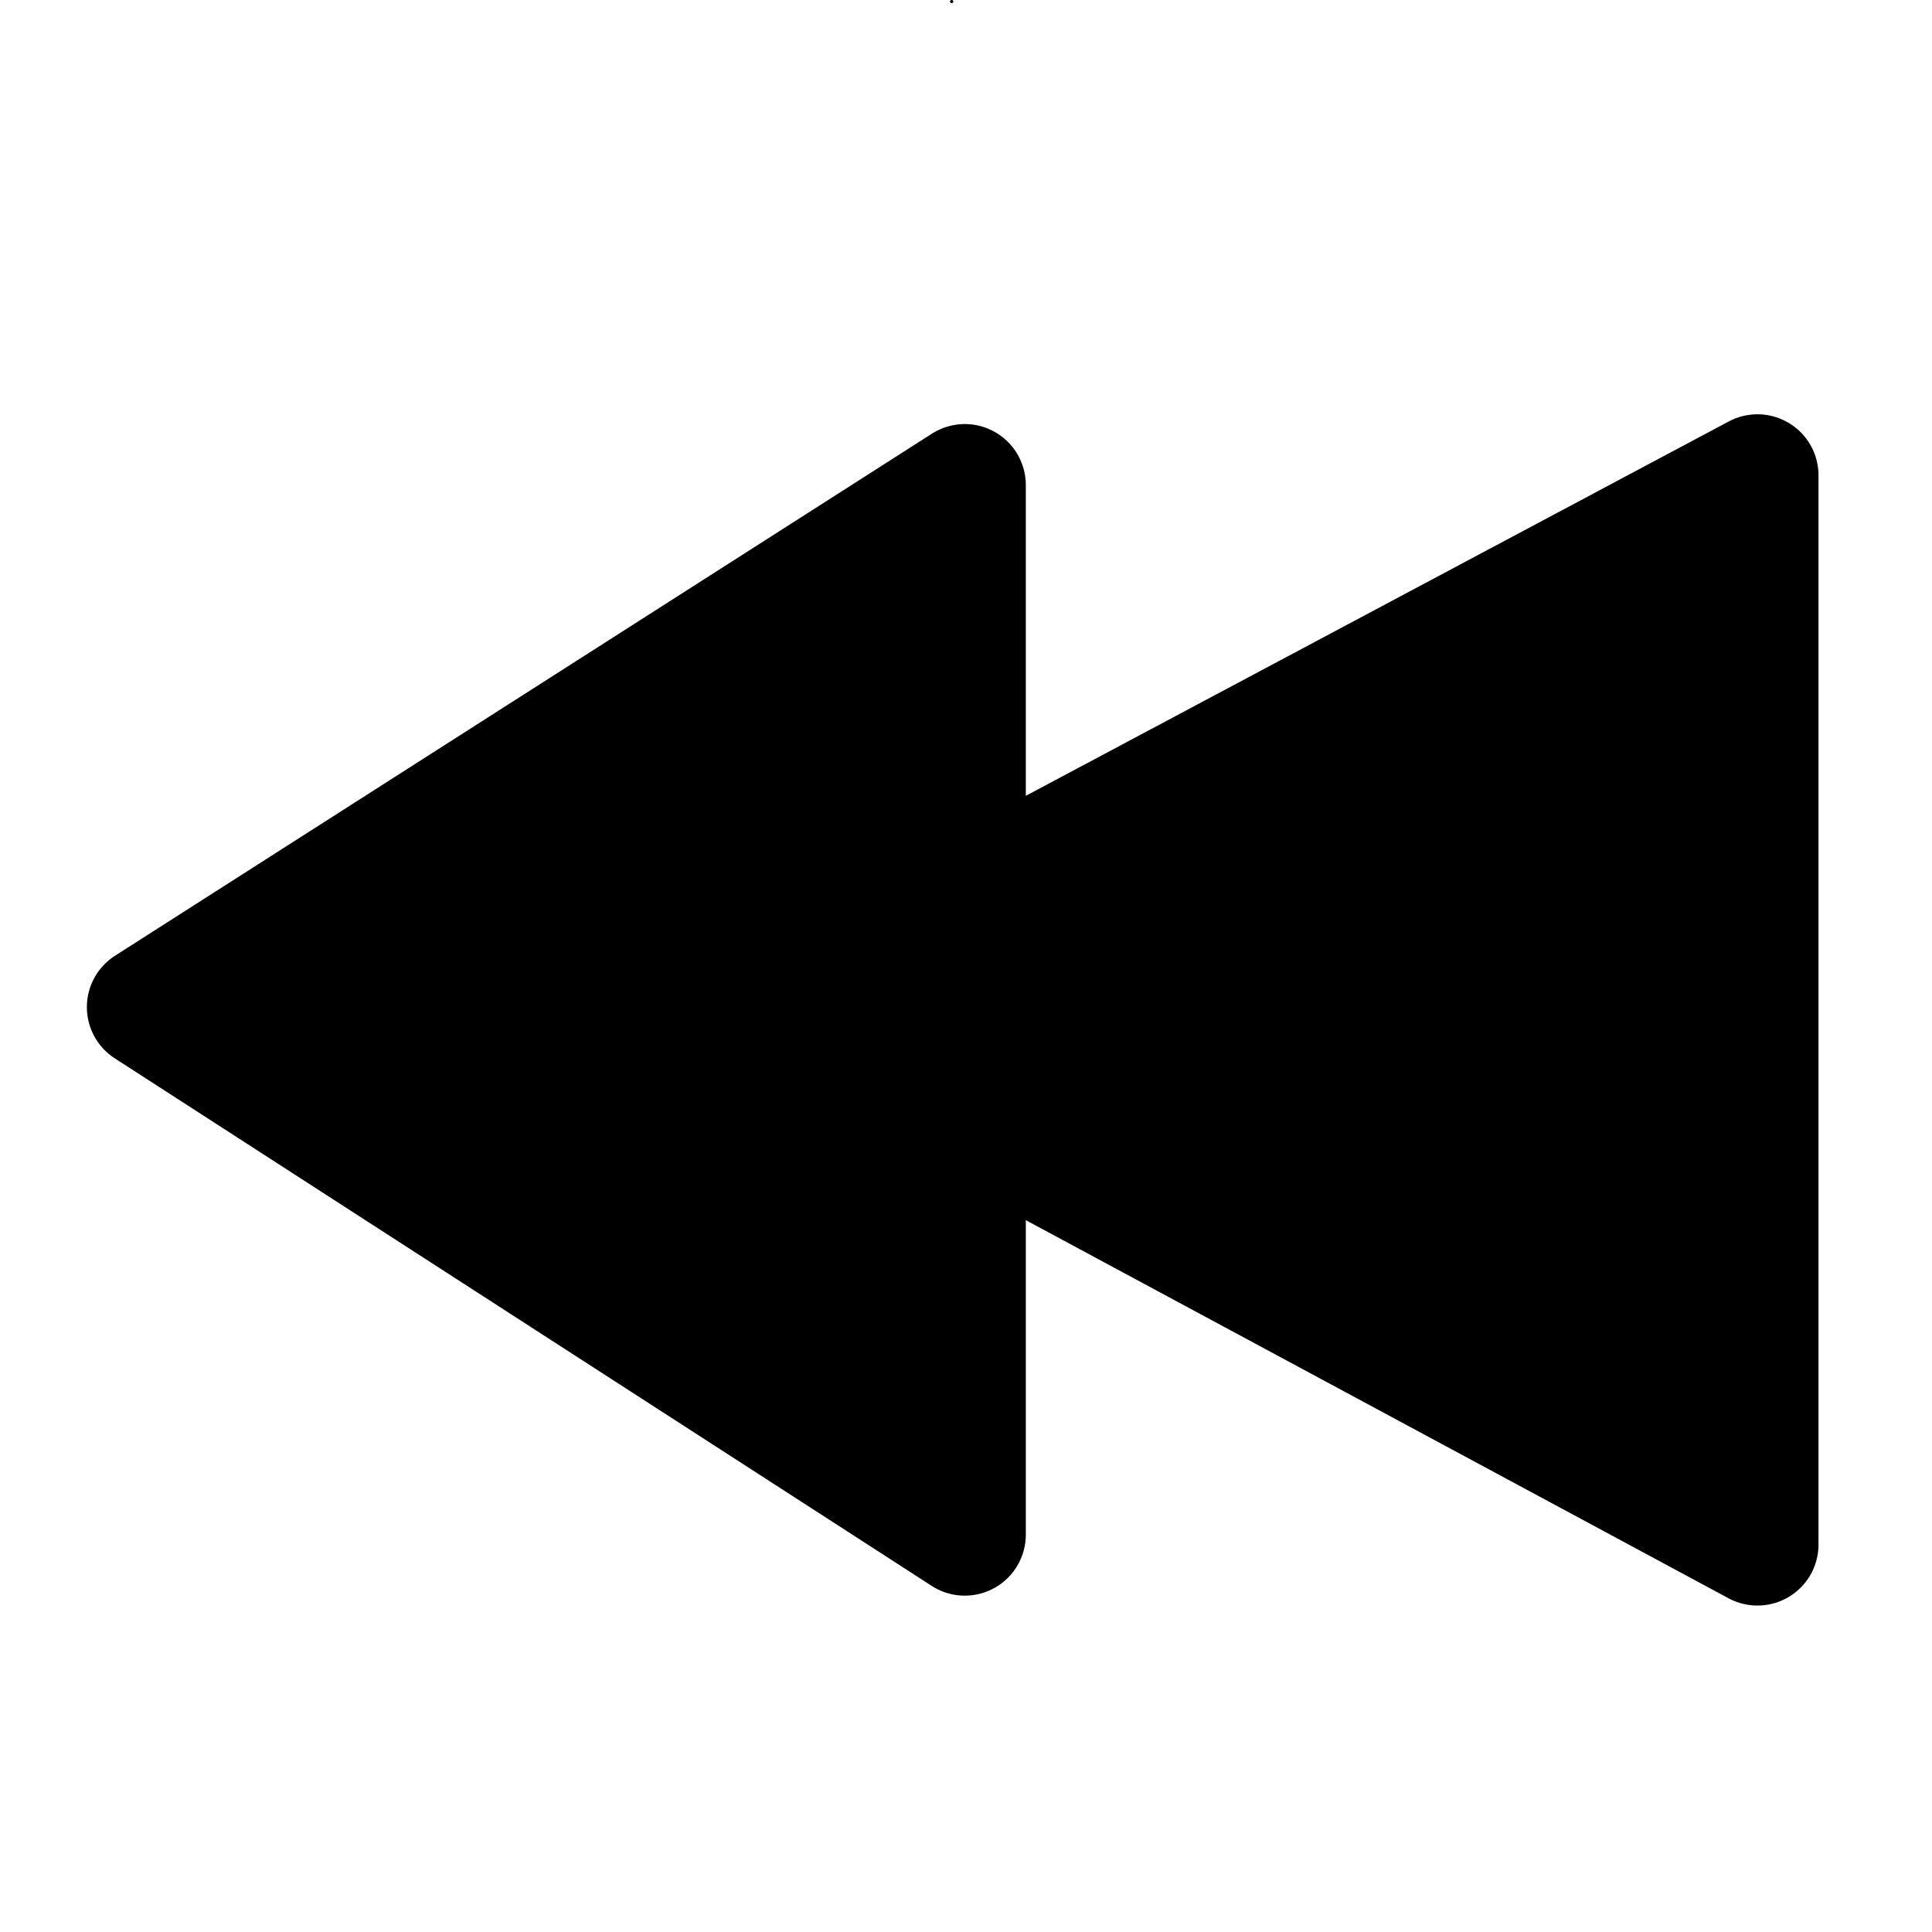 <?xml version="1.0" standalone="no"?><!DOCTYPE svg PUBLIC "-//W3C//DTD SVG 1.1//EN" "http://www.w3.org/Graphics/SVG/1.1/DTD/svg11.dtd"><svg t="1695110776129" class="icon" viewBox="0 0 1024 1024" version="1.1" xmlns="http://www.w3.org/2000/svg" p-id="4290" xmlns:xlink="http://www.w3.org/1999/xlink" width="200" height="200"><path d="M505.278 0.812a0.869 0.869 0 0 0-1.736 0 0.867 0.867 0 1 0 1.736 0z" p-id="4291"></path><path d="M60.883 560.974c-8.943-5.764-14.832-15.811-14.832-27.254 0.035-11.403 5.983-21.455 14.957-27.19l432.93-276.67c9.623-6.134 22.231-6.998 32.957-1.109 10.735 5.887 16.807 16.956 16.807 28.394v164.663l372.566-198.422c9.679-5.149 21.767-5.238 31.878 0.835 10.078 6.043 15.692 16.737 15.692 27.714V818.623c0 11.009-5.644 21.737-15.755 27.776-10.143 6.042-22.262 5.919-31.941 0.709L543.702 646.712v166.637c0 11.468-6.108 22.571-16.867 28.425a32.299 32.299 0 0 1-33.019-1.23L60.883 560.974z m0 0" p-id="4292"></path></svg>